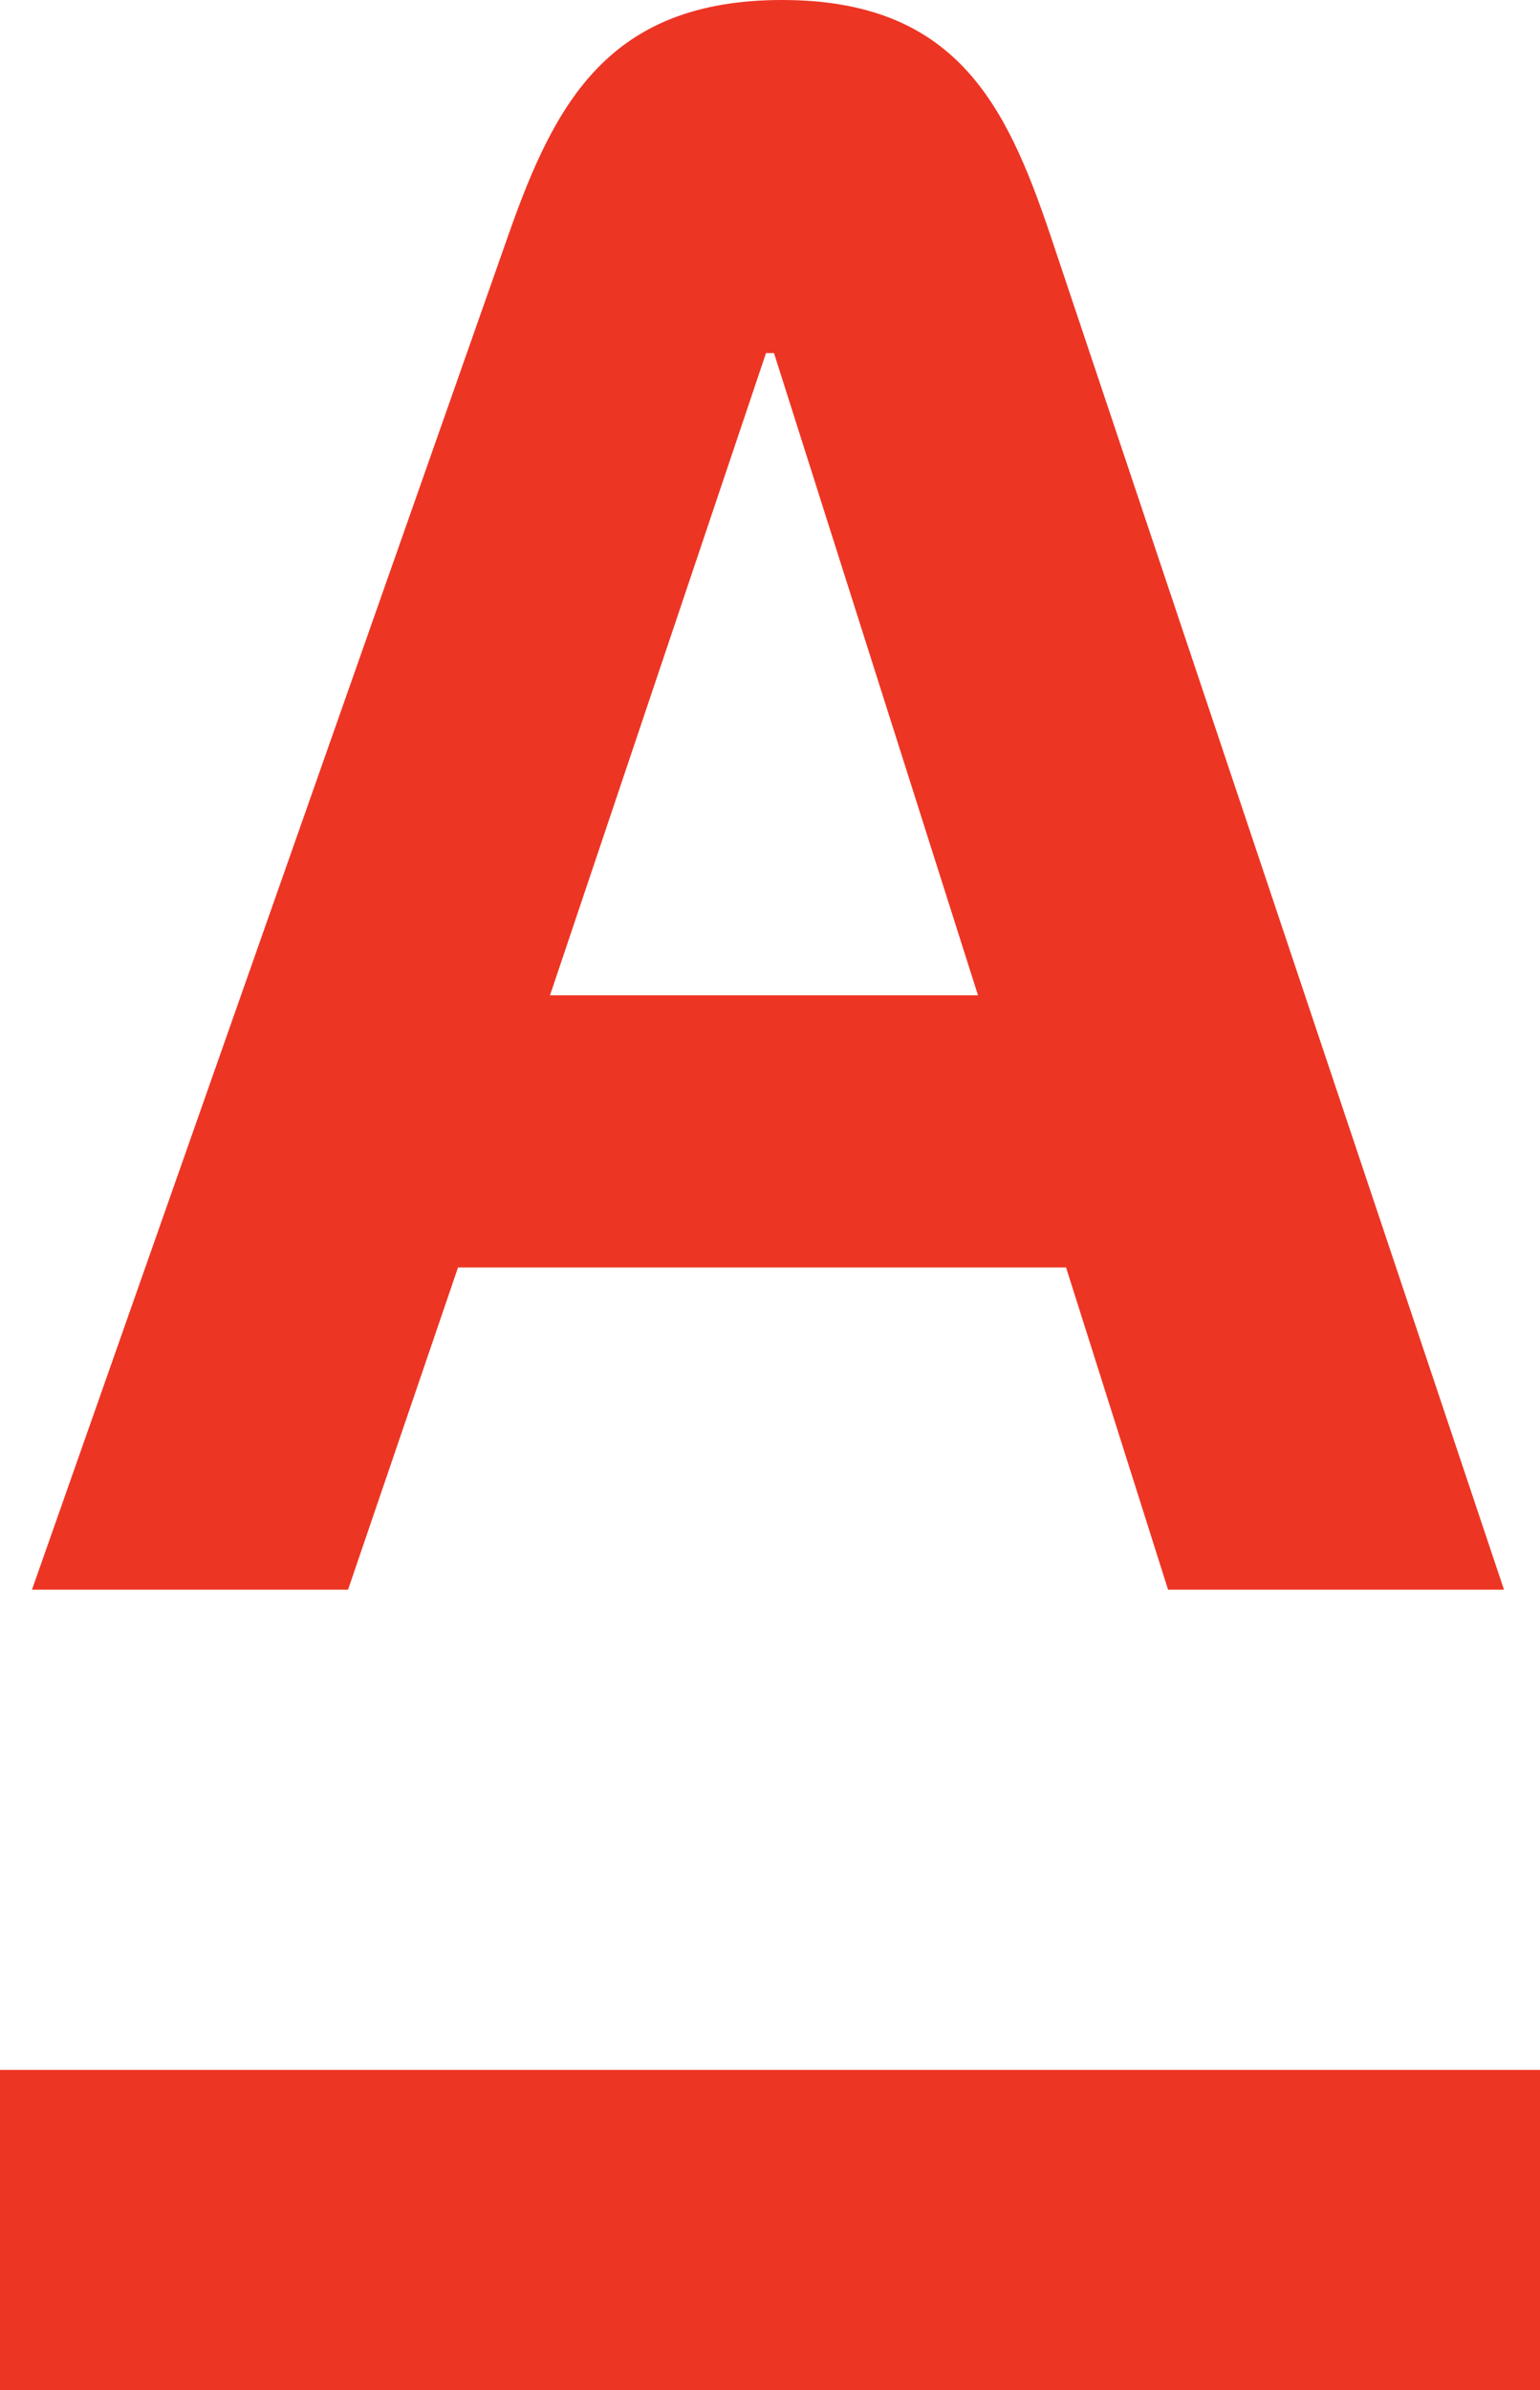 <svg xmlns="http://www.w3.org/2000/svg" viewBox="0 0 133.45 207.01"><defs><style>.a{fill:#ed3524;fill-rule:evenodd;}</style></defs><title>a-logo-1</title><polygon class="a" points="0 207.01 133.45 207.01 133.45 179.28 0 179.28 0 207.01"/><path class="a" d="M47.66,86.21,66.38,30.58h.69L84.75,86.21ZM91,20.31C87.18,9,82.79,0,67.77,0s-19.7,8.93-23.7,20.31L2.77,137.69H30.16l9.53-27.91H92.38l8.84,27.91h29.11Z" transform="translate(0 0)"/></svg>